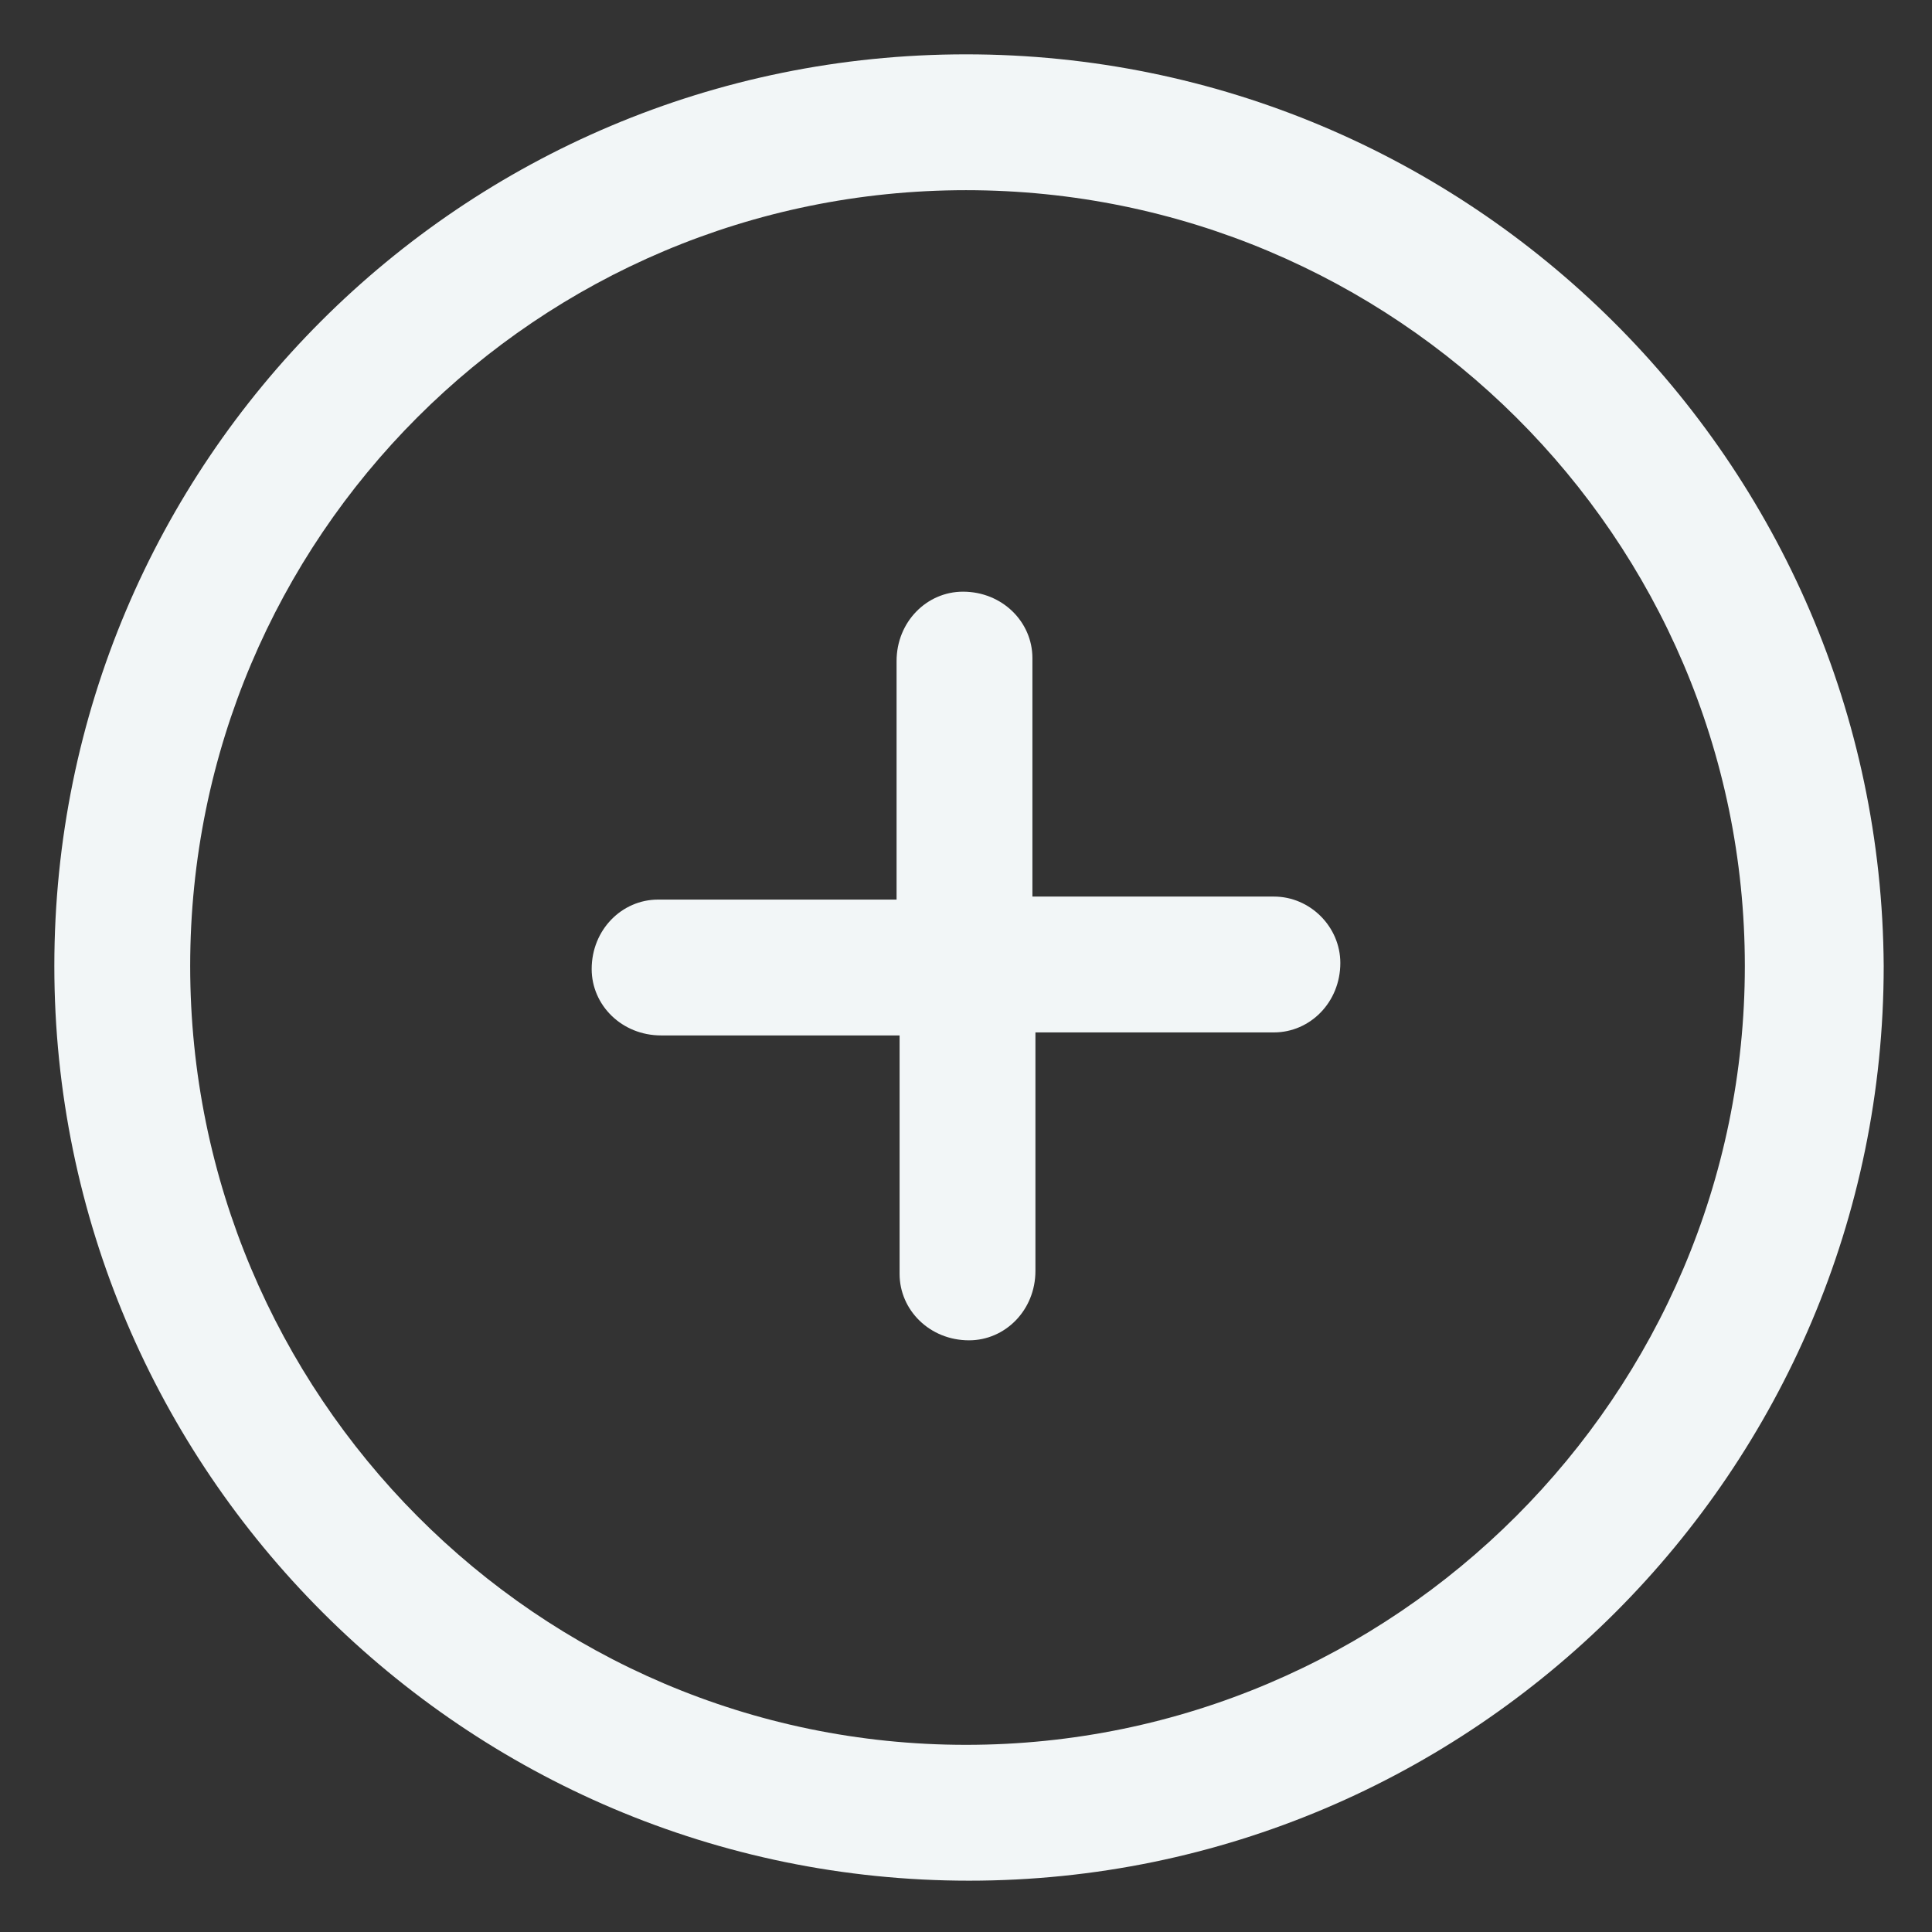 <svg width="16" height="16" viewBox="0 0 16 16" fill="none" xmlns="http://www.w3.org/2000/svg">
<rect x="0" y="0" width="16" height="16" fill="#333333" stroke="none"/>
<path d="M10.55 7.425H8.55V5.45C8.55 5.15 8.3 4.9 7.975 4.9C7.675 4.9 7.425 5.15 7.425 5.475V7.45H5.45C5.15 7.45 4.9 7.7 4.9 8.025C4.9 8.325 5.15 8.575 5.475 8.575H7.45V10.55C7.45 10.85 7.7 11.1 8.025 11.1C8.325 11.1 8.575 10.85 8.575 10.525V8.55H10.55C10.85 8.55 11.1 8.3 11.1 7.975C11.1 7.675 10.85 7.425 10.55 7.425Z" fill="#F2F6F7"/>
<path d="M8 0.45C3.825 0.45 0.45 3.825 0.45 8C0.45 12.175 3.85 15.575 8.025 15.575C12.2 15.575 15.6 12.175 15.6 8C15.575 3.825 12.175 0.45 8 0.45ZM8 14.45C4.45 14.45 1.575 11.55 1.575 8C1.575 4.45 4.45 1.575 8 1.575C11.55 1.575 14.45 4.45 14.45 8C14.45 11.55 11.55 14.45 8 14.45Z" fill="#F2F6F7"/>
</svg>
